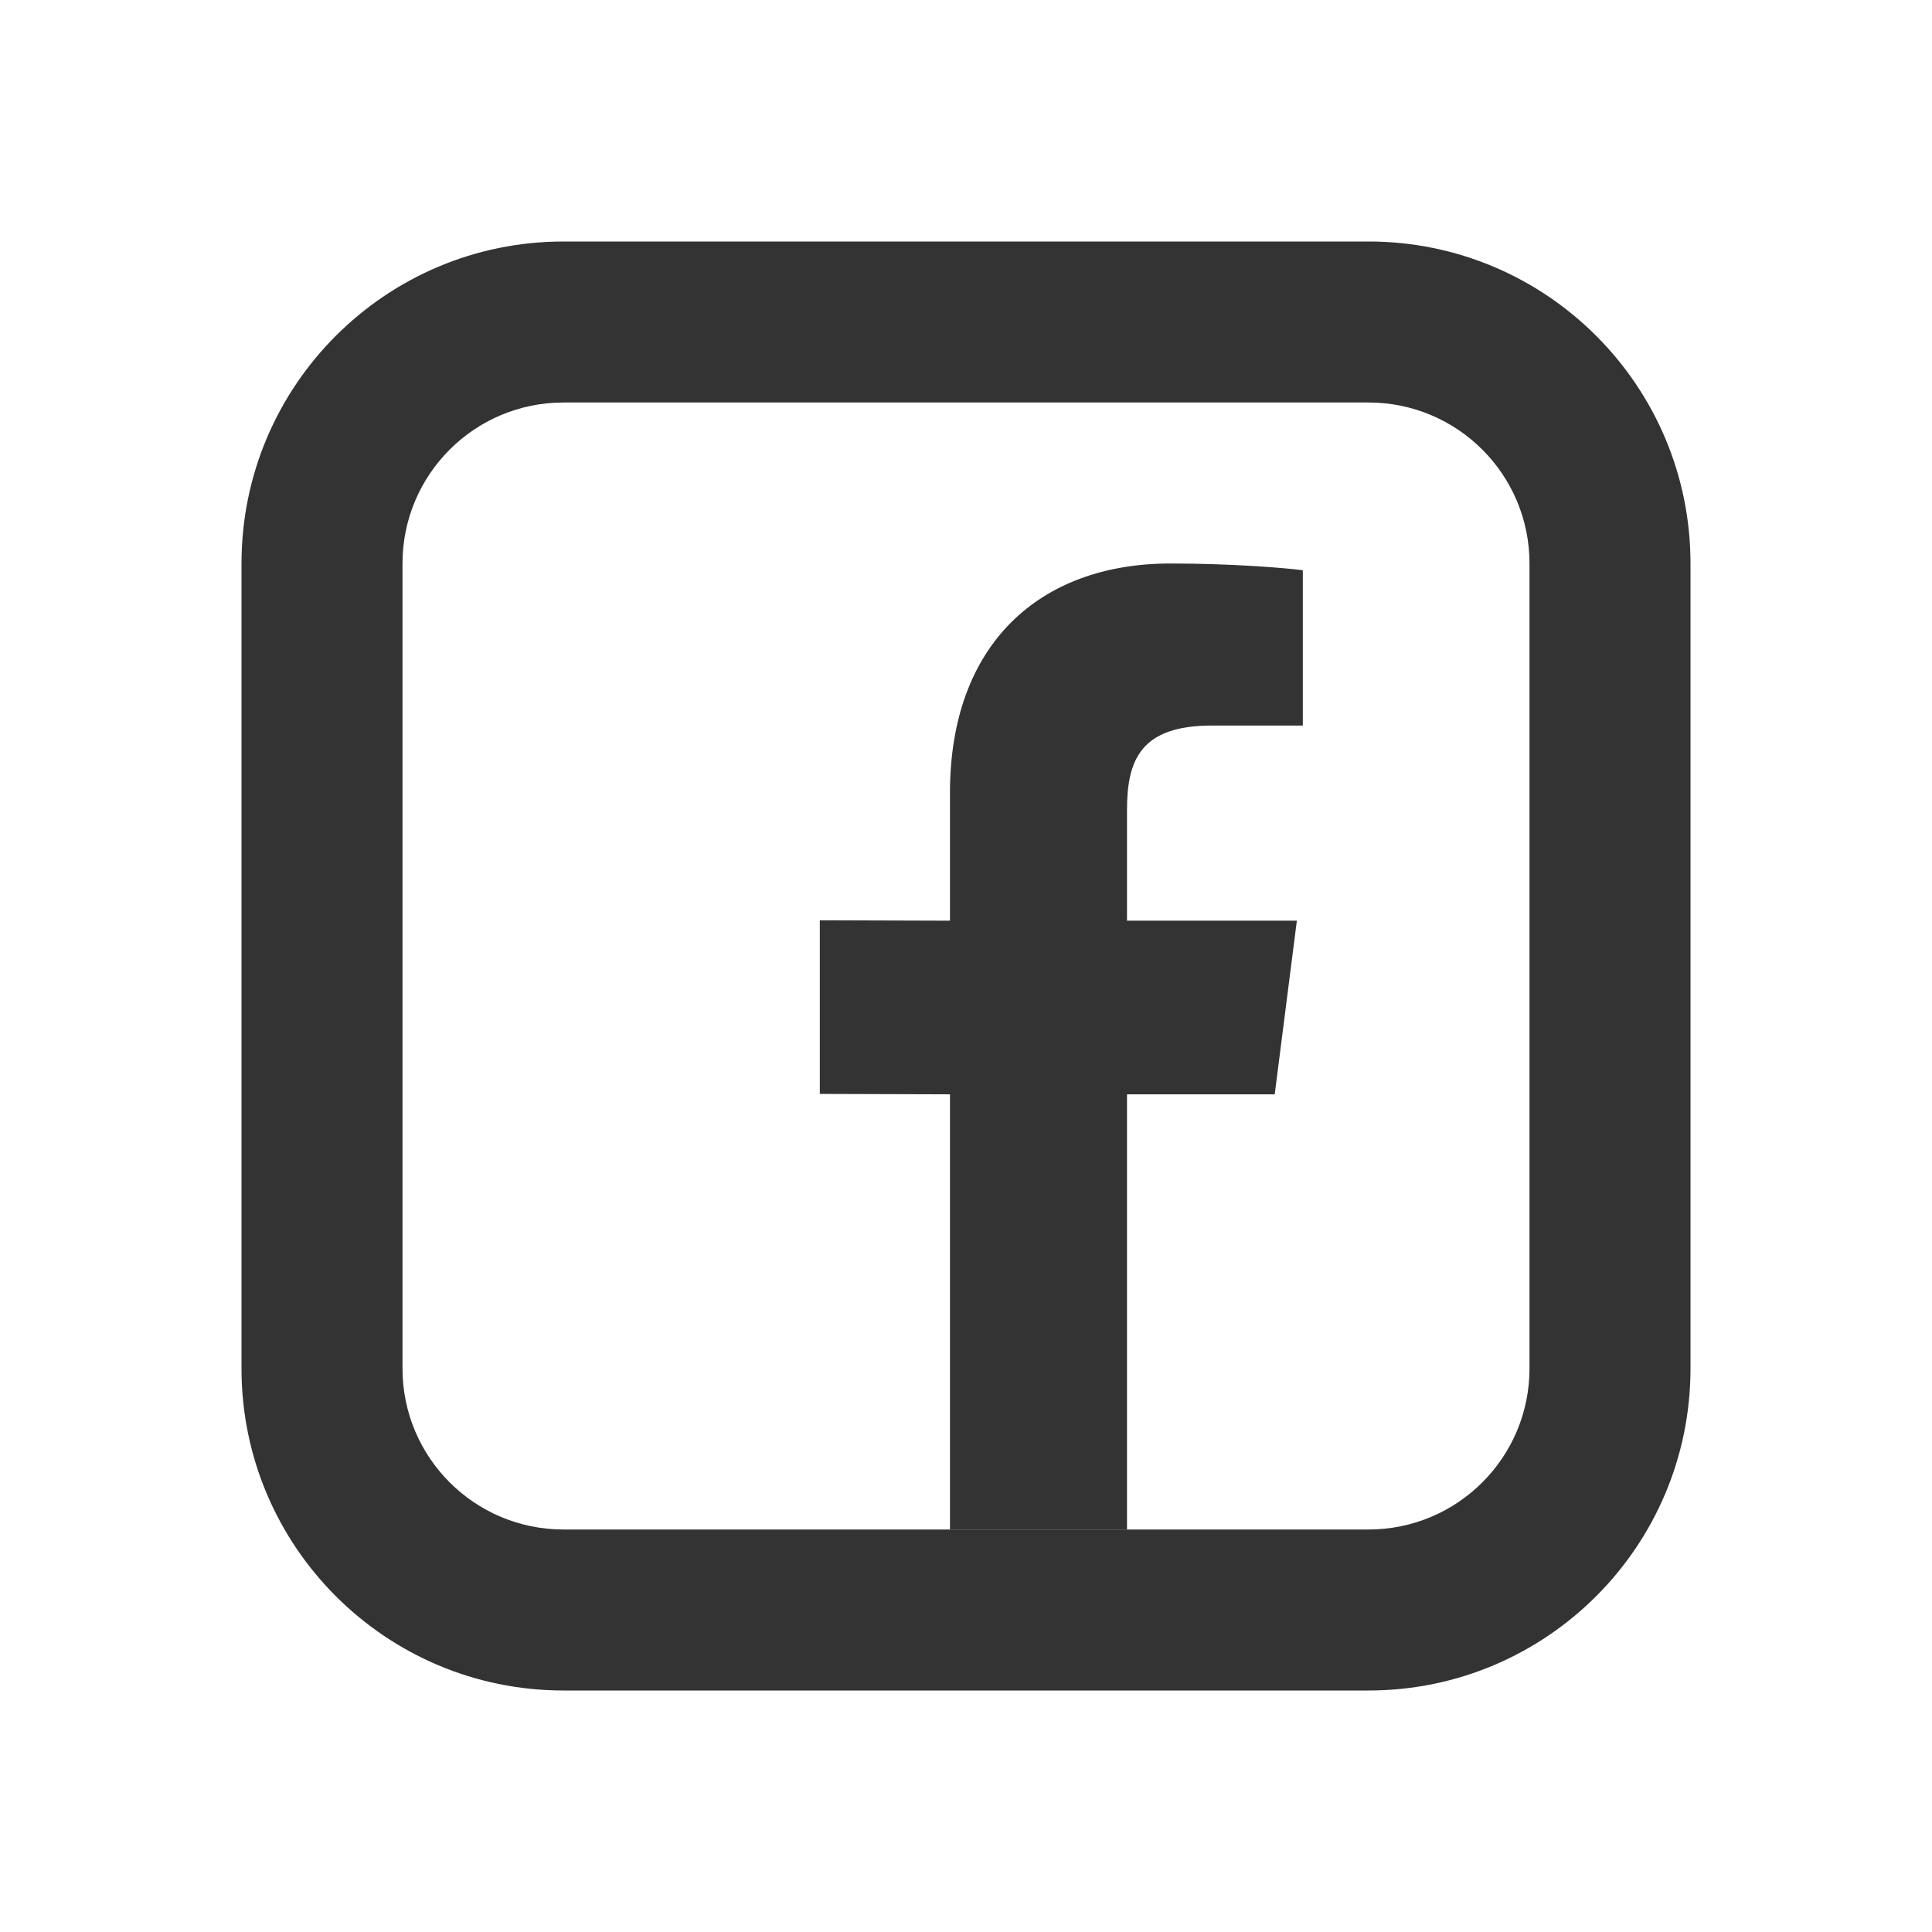 <svg width="24" height="24" viewBox="0 0 24 24" fill="none" xmlns="http://www.w3.org/2000/svg">
<path d="M14 13.594V19H11.801V13.594L10.184 13.589V11.432L11.801 11.437V9.848C11.801 8.004 12.912 7 14.539 7C15.318 7 15.988 7.057 16.184 7.084V9.013H15.055C14.171 9.013 14 9.438 14 10.063V11.437H16.11L15.835 13.594H14Z" fill="#333333"/>
<path fill-rule="evenodd" clip-rule="evenodd" d="M17 5H7C5.895 5 5 5.895 5 7V17C5 18.105 5.895 19 7 19H17C18.105 19 19 18.105 19 17V7C19 5.895 18.105 5 17 5ZM7 3C4.791 3 3 4.791 3 7V17C3 19.209 4.791 21 7 21H17C19.209 21 21 19.209 21 17V7C21 4.791 19.209 3 17 3H7Z" fill="#333333"/>
</svg>
